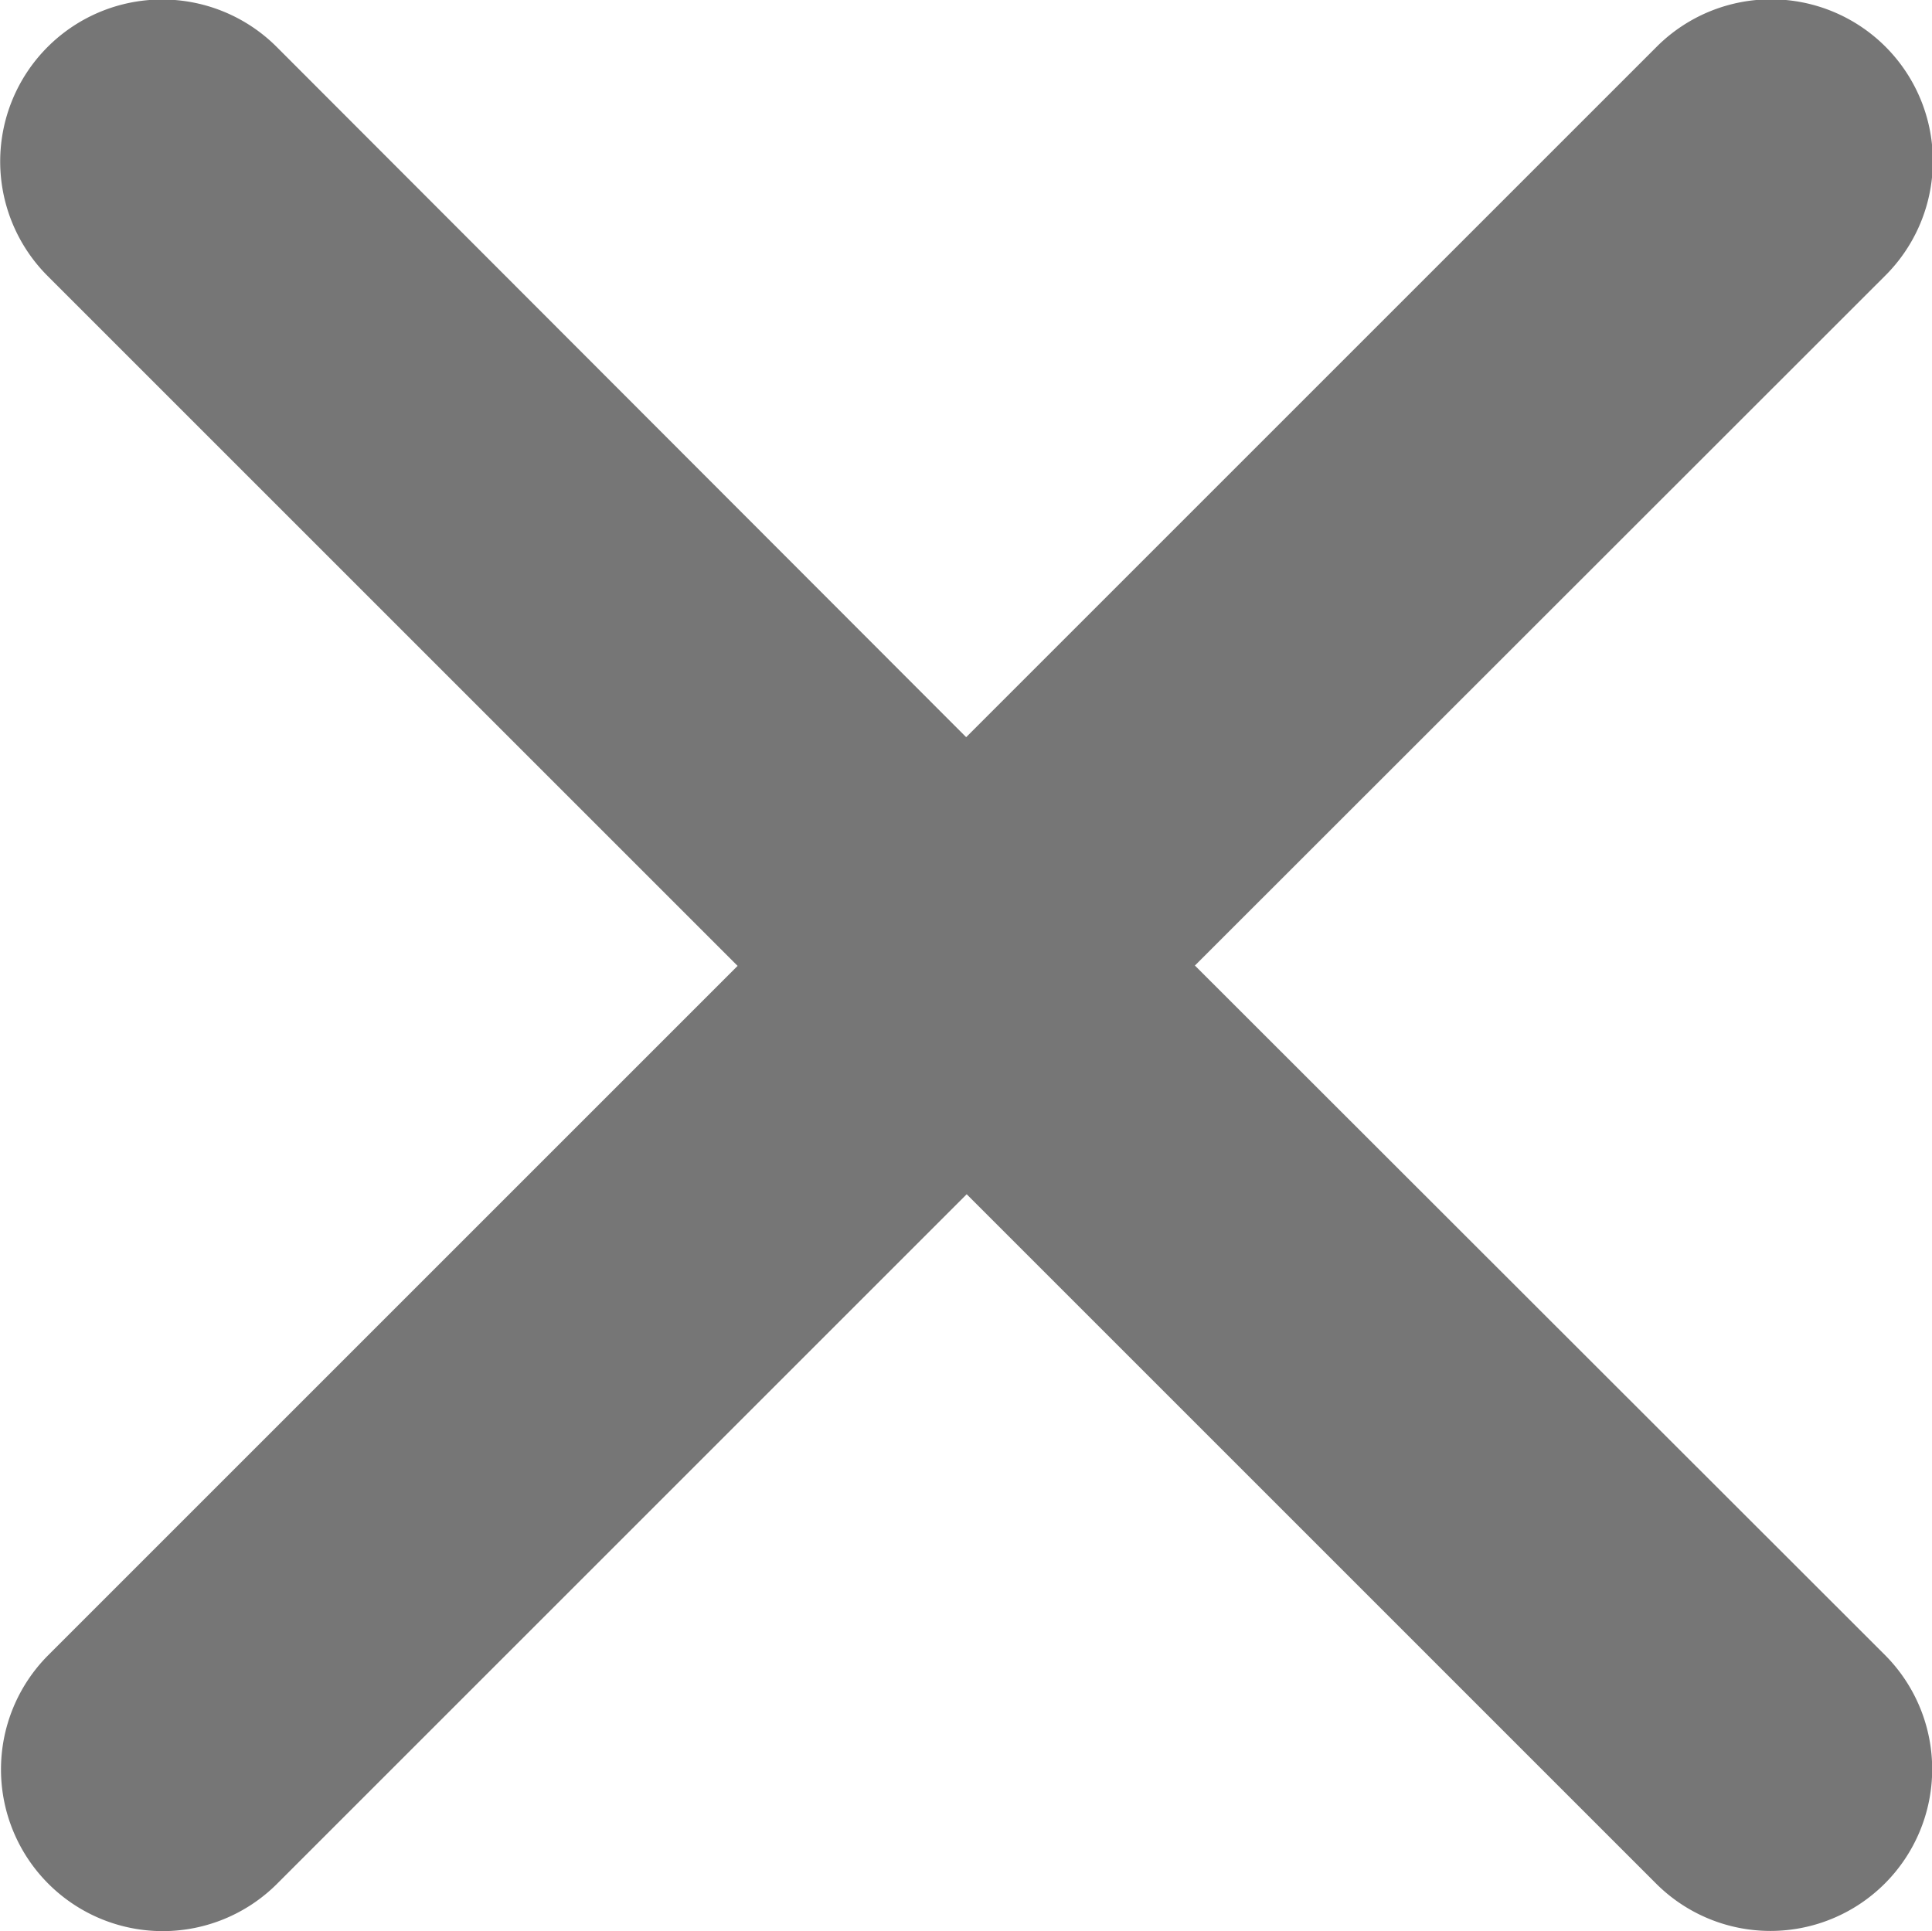 <svg xmlns="http://www.w3.org/2000/svg" width="11.276" height="11.273" viewBox="0 0 11.276 11.273">
  <path id="Icon_ionic-ios-close" data-name="Icon ionic-ios-close" d="M18.259,16.925,22.286,12.9a.944.944,0,1,0-1.335-1.335l-4.027,4.027L12.9,11.563A.944.944,0,1,0,11.563,12.9l4.027,4.027-4.027,4.027A.944.944,0,0,0,12.9,22.287l4.027-4.027,4.027,4.027a.944.944,0,0,0,1.335-1.335Z" transform="translate(-11.285 -11.289)" fill="#767676"/>
</svg>
